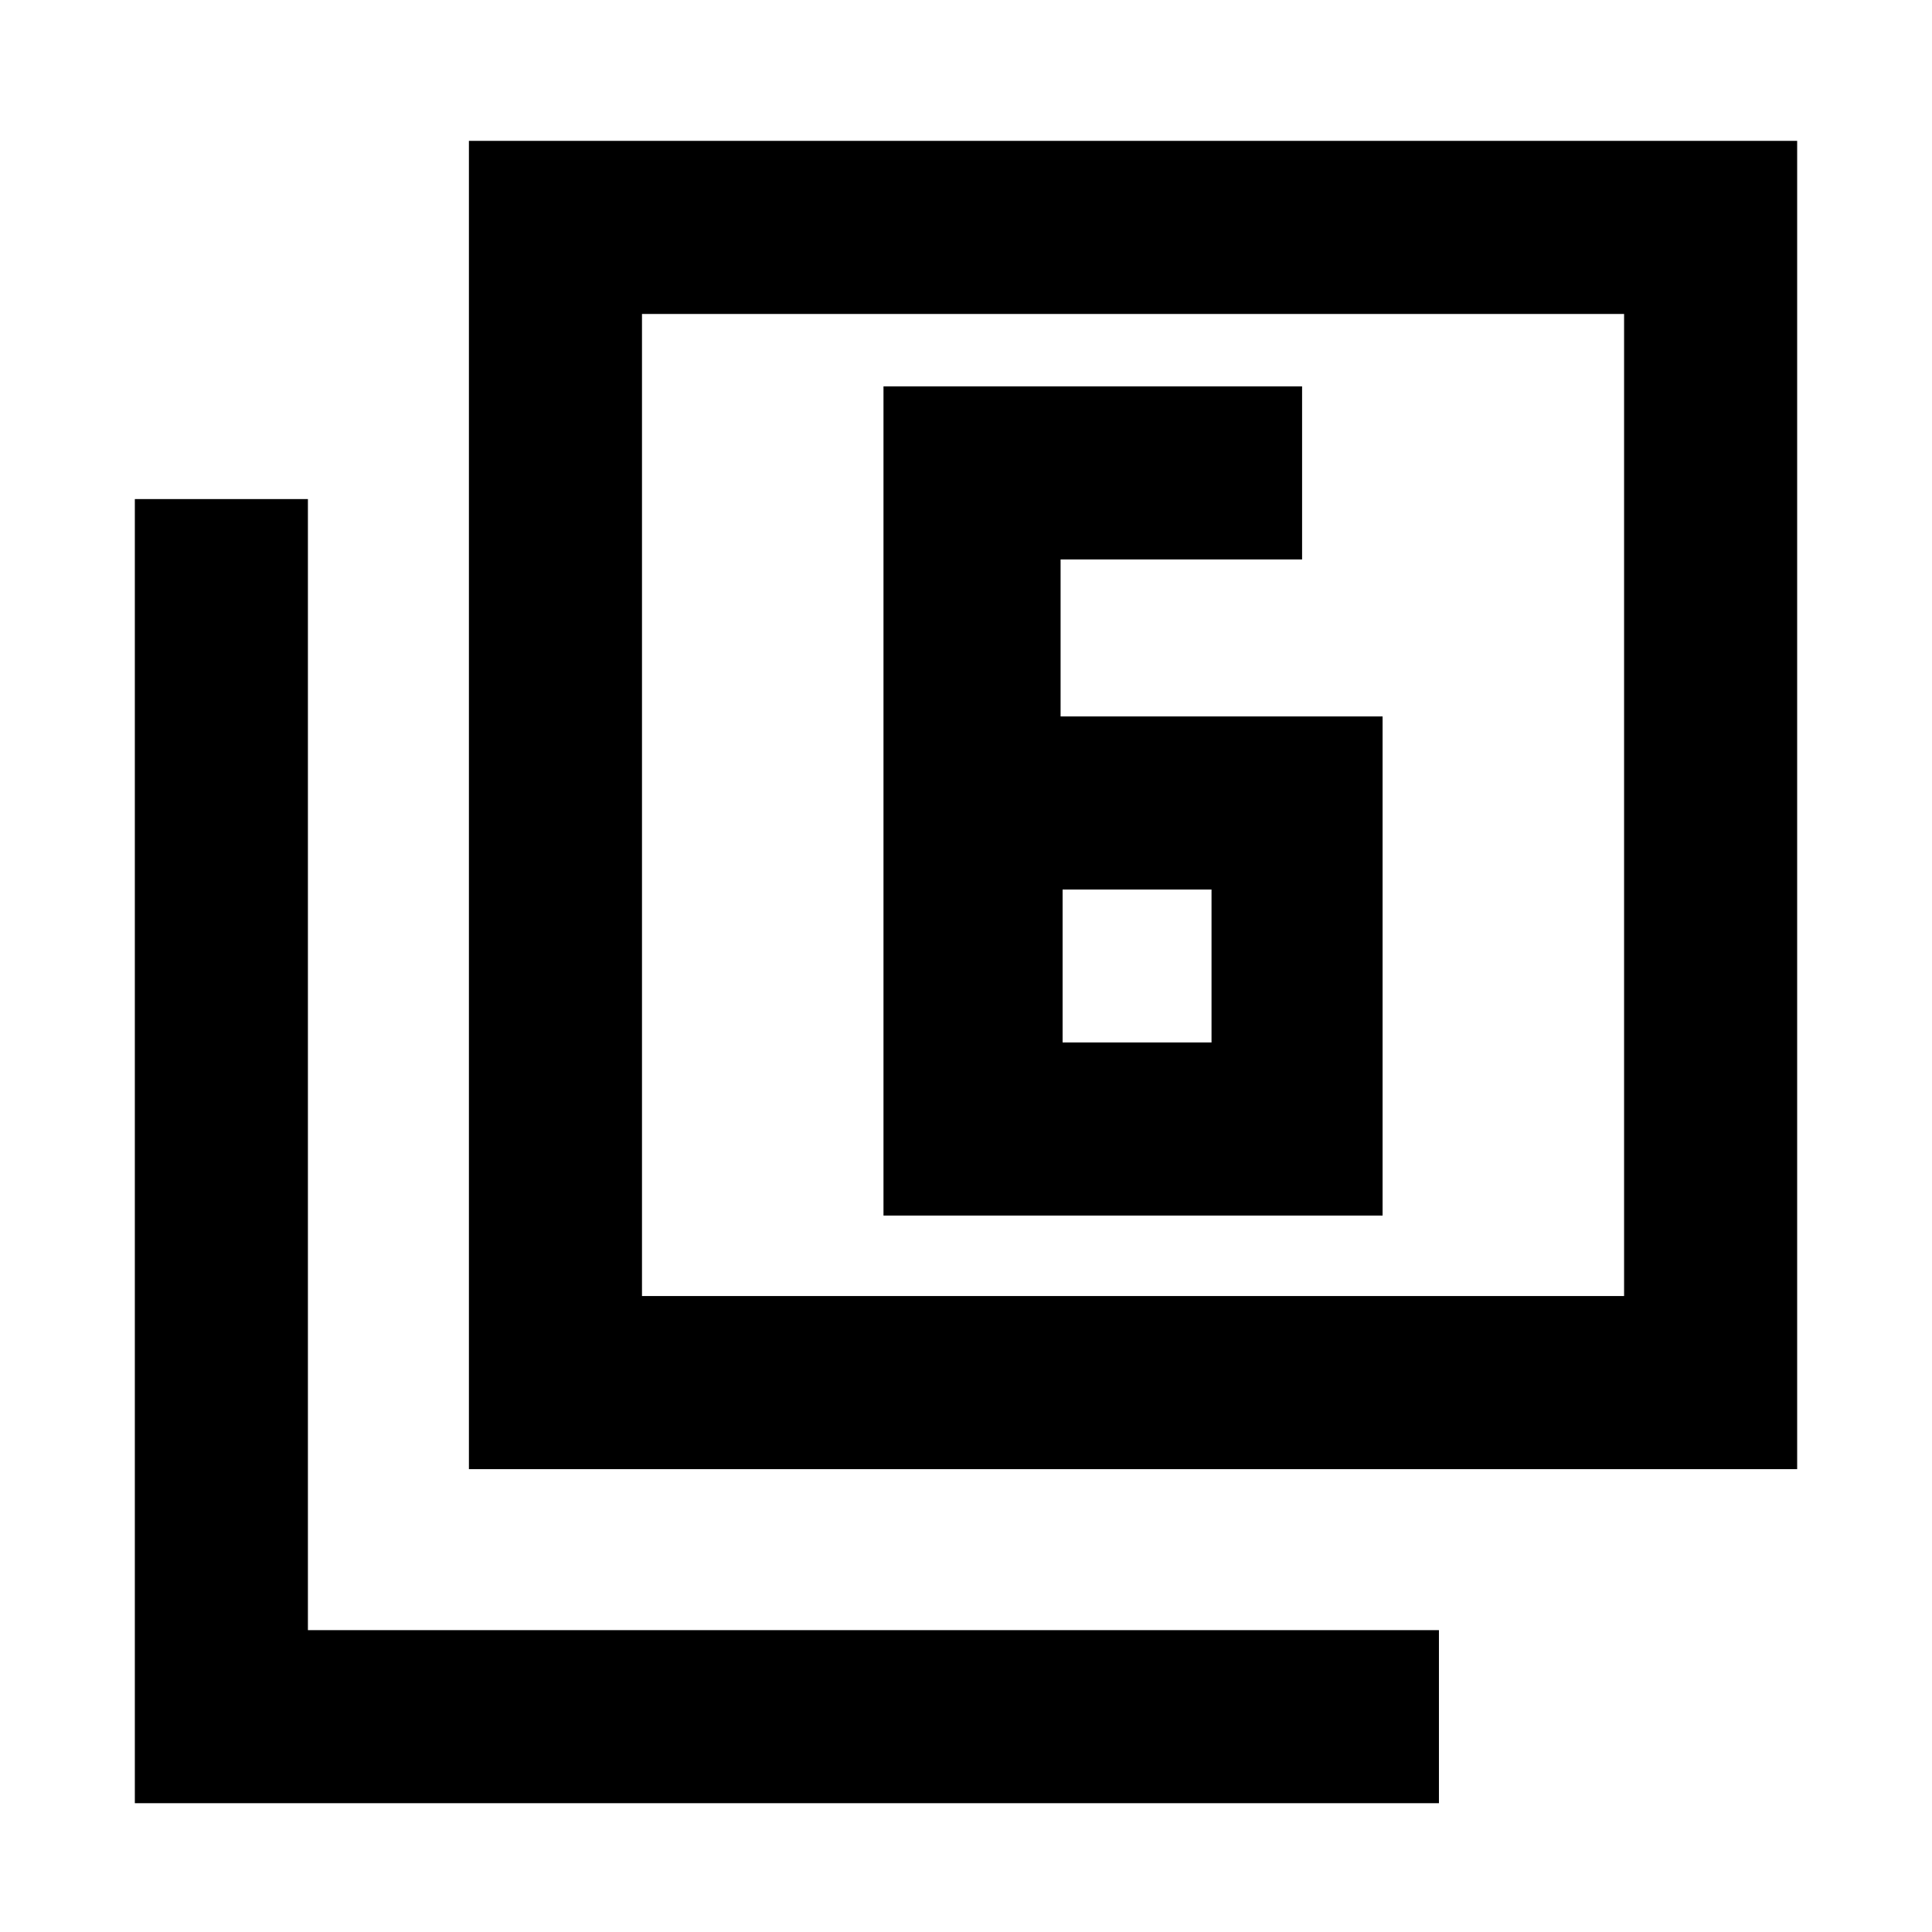 <svg xmlns="http://www.w3.org/2000/svg" height="24" width="24"><path d="M13.175 8.9V6.95h3V4.8h-5.2v10.3h6.2V8.9Zm.025 2.15h1.85v1.9H13.2Zm-7.375 7.2V1.75h16.5v16.5Zm2.15-2.15h12.2V3.9h-12.2Zm-6.3 6.3V6.2h2.15v14.05h14.05v2.15Zm6.3-6.3V3.9v12.2Z"/></svg>